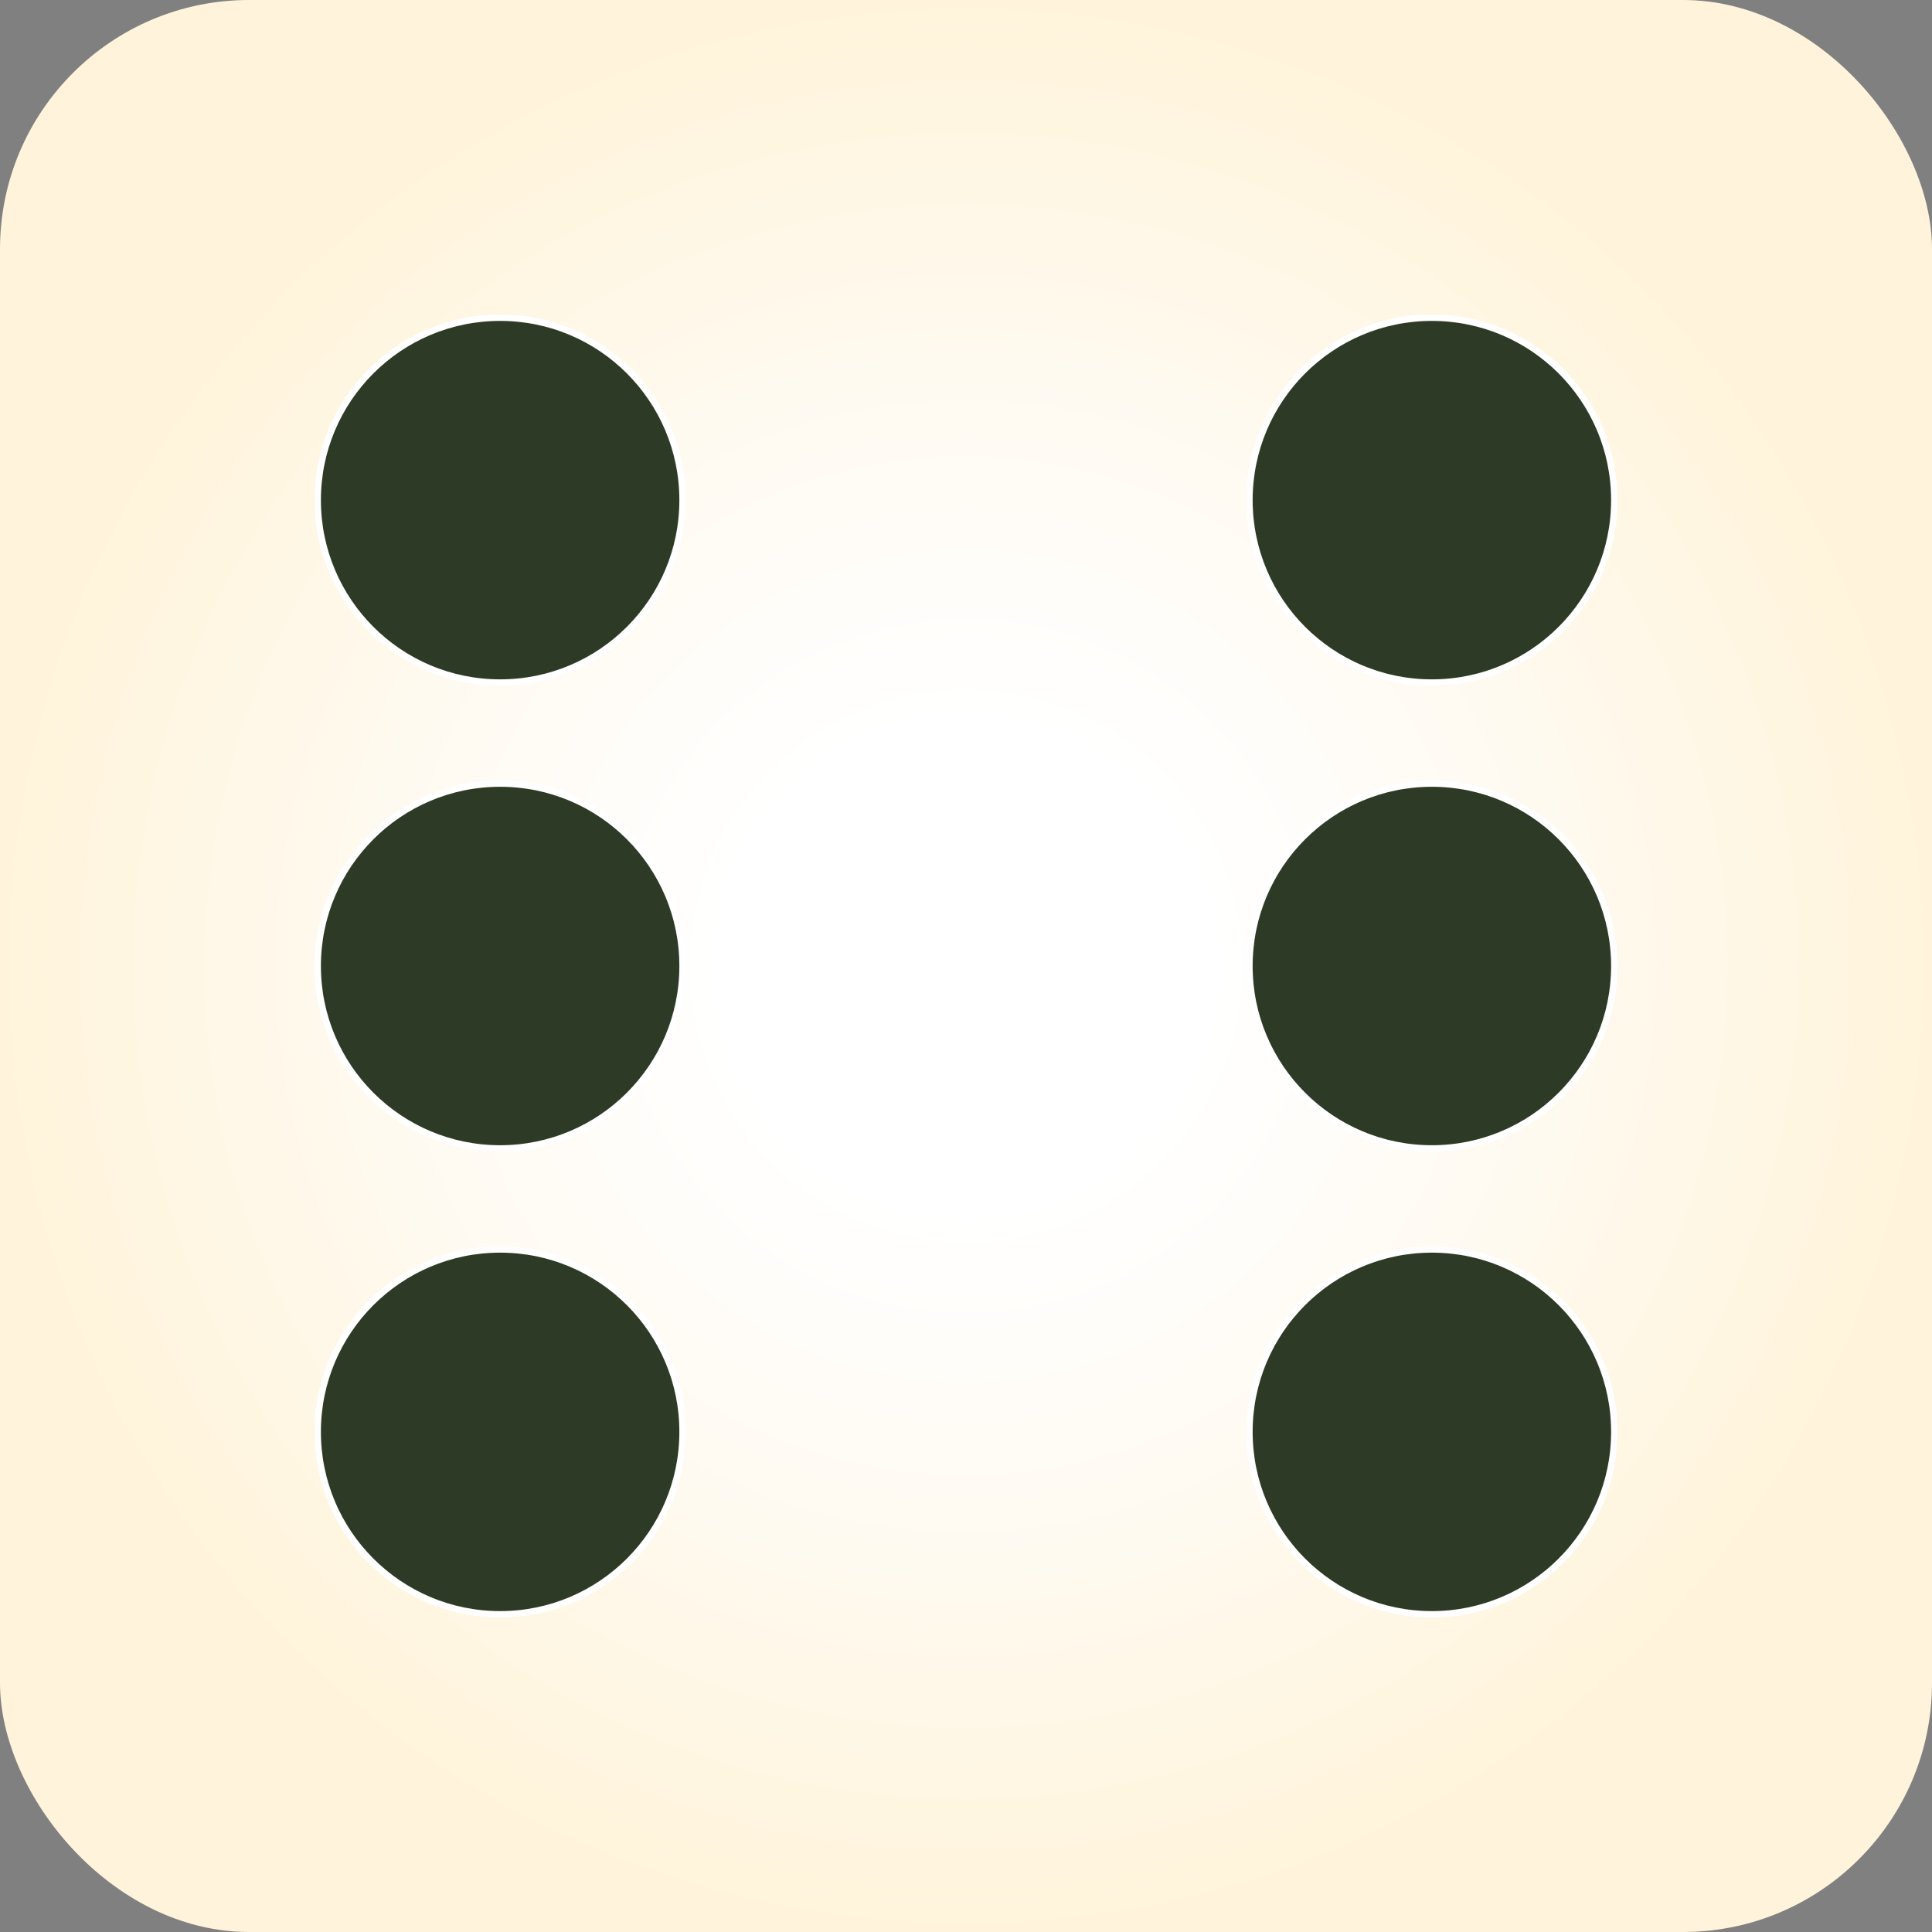 <?xml version="1.0" encoding="UTF-8"?>
<svg id="Layer_2" data-name="Layer 2" xmlns="http://www.w3.org/2000/svg" xmlns:xlink="http://www.w3.org/1999/xlink" viewBox="0 0 300 300">
  <rect x="0" y="0" width="300" height="300" fill="#808080" stroke="none"/>
  <defs>
    <style>
      .cls-1 {
        fill: #2d3b26;
        stroke: #fff;
        stroke-miterlimit: 10;
      }

      .cls-2 {
        fill: url(#radial-gradient);
      }
    </style>
    <radialGradient id="radial-gradient" cx="150" cy="150" fx="150" fy="150" r="150" gradientUnits="userSpaceOnUse">
      <stop offset=".25" stop-color="#fff"/>
      <stop offset=".54" stop-color="#fffbf4"/>
      <stop offset="1" stop-color="#fff4db"/>
    </radialGradient>
  </defs>
  <g id="Layer_1-2" data-name="Layer 1">
    <g>
      <rect class="cls-2" width="300" height="300" rx="38.67" ry="38.67"/>
      <circle class="cls-1" cx="77.66" cy="77.66" r="28.33"/>
      <circle class="cls-1" cx="77.66" cy="150" r="28.33"/>
      <circle class="cls-1" cx="77.66" cy="222.34" r="28.33"/>
      <circle class="cls-1" cx="222.34" cy="150" r="28.33"/>
      <circle class="cls-1" cx="222.34" cy="77.66" r="28.33"/>
      <circle class="cls-1" cx="222.34" cy="222.34" r="28.33"/>
    </g>
  </g>
</svg>